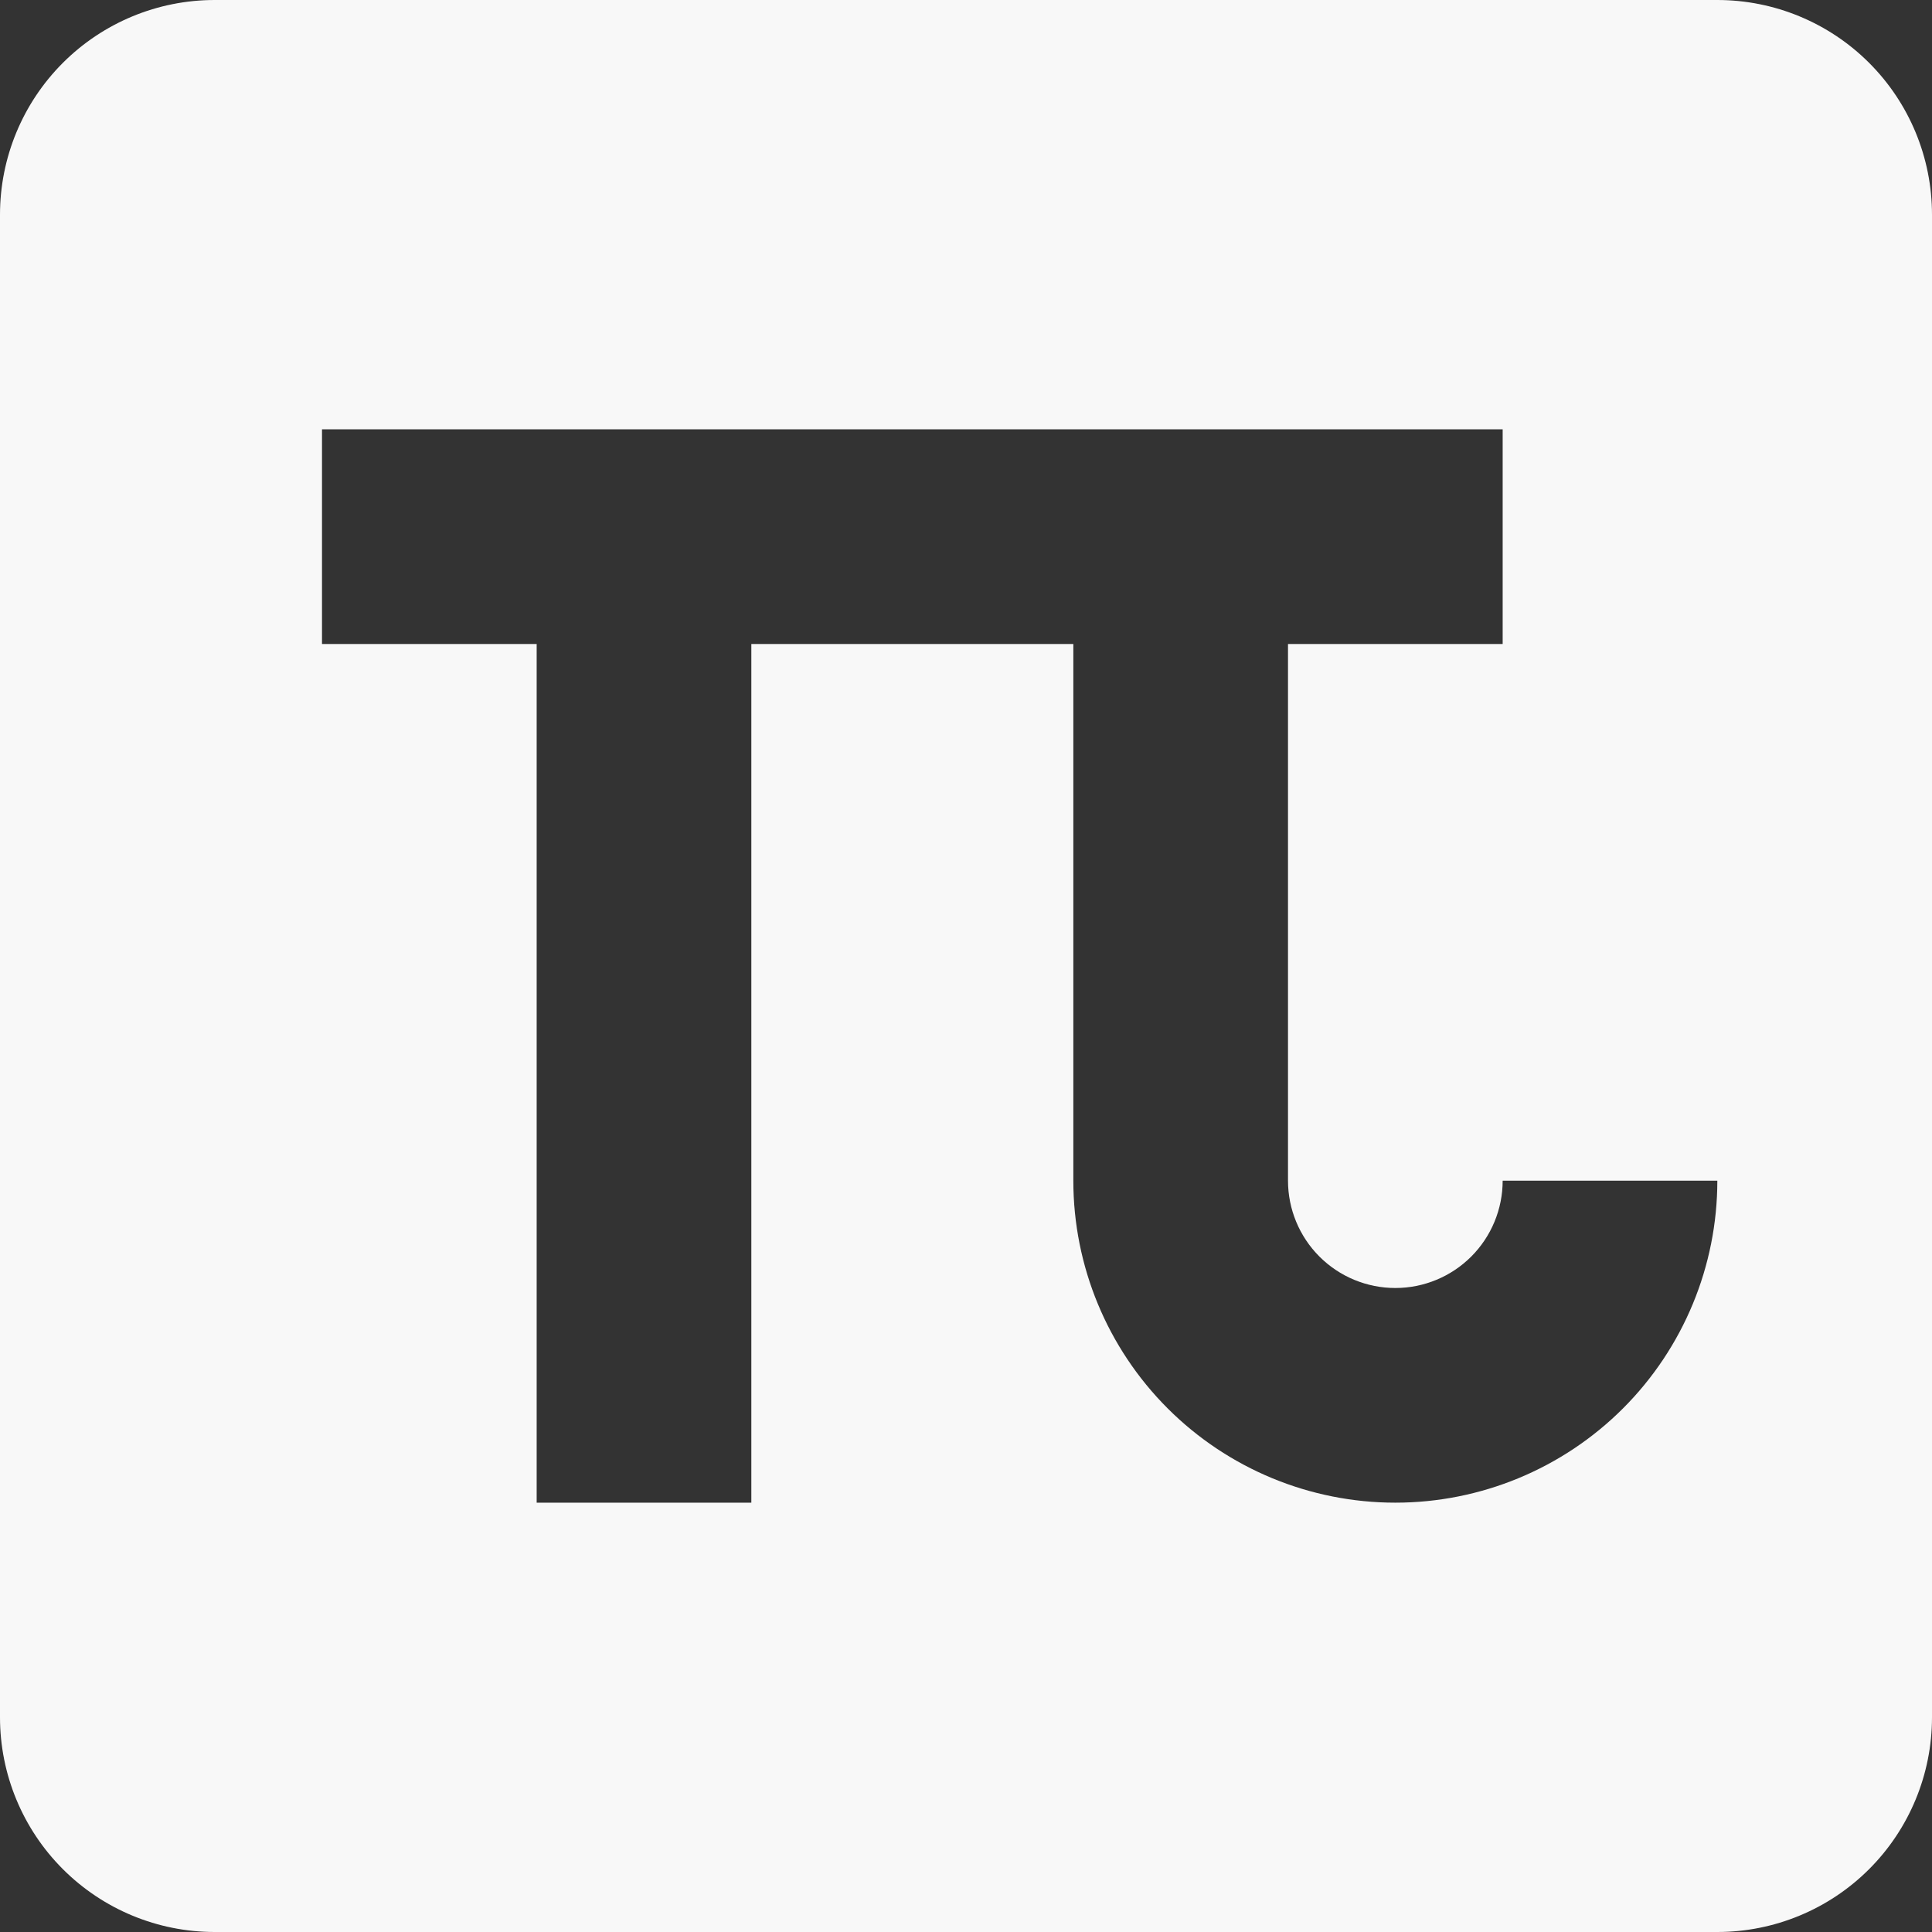 <?xml version="1.0" encoding="UTF-8"?>
<svg width="63" height="63" fill="none" version="1.1" viewBox="0 0 63 63" xmlns="http://www.w3.org/2000/svg">
 <rect x="0" y="0" width="63" height="63" fill="#333333" stroke="none"/>
 <path d="M7 0C5.143 0 3.363 0.737 2.05 2.05C0.737 3.363 0 5.143 0 7V56C0 57.856 0.737 59.637 2.05 60.95C3.363 62.263 5.143 63 7 63H56C57.856 63 59.637 62.263 60.95 60.95C62.263 59.637 63 57.856 63 56V7C63 5.143 62.263 3.363 60.95 2.05C59.637 0.737 57.856 0 56 0M10.5 14H49V21H42V38.5C42 39.428 42.369 40.319 43.025 40.975C43.681 41.631 44.572 42 45.5 42C46.428 42 47.319 41.631 47.975 40.975C48.631 40.319 49 39.428 49 38.5H56C56 41.285 54.894 43.956 52.925 45.925C50.956 47.894 48.285 49 45.5 49C42.715 49 40.044 47.894 38.075 45.925C36.106 43.956 35 41.285 35 38.5V21H24.5V49H17.5V21H10.5" fill="#f8f8f8"/>
</svg>

